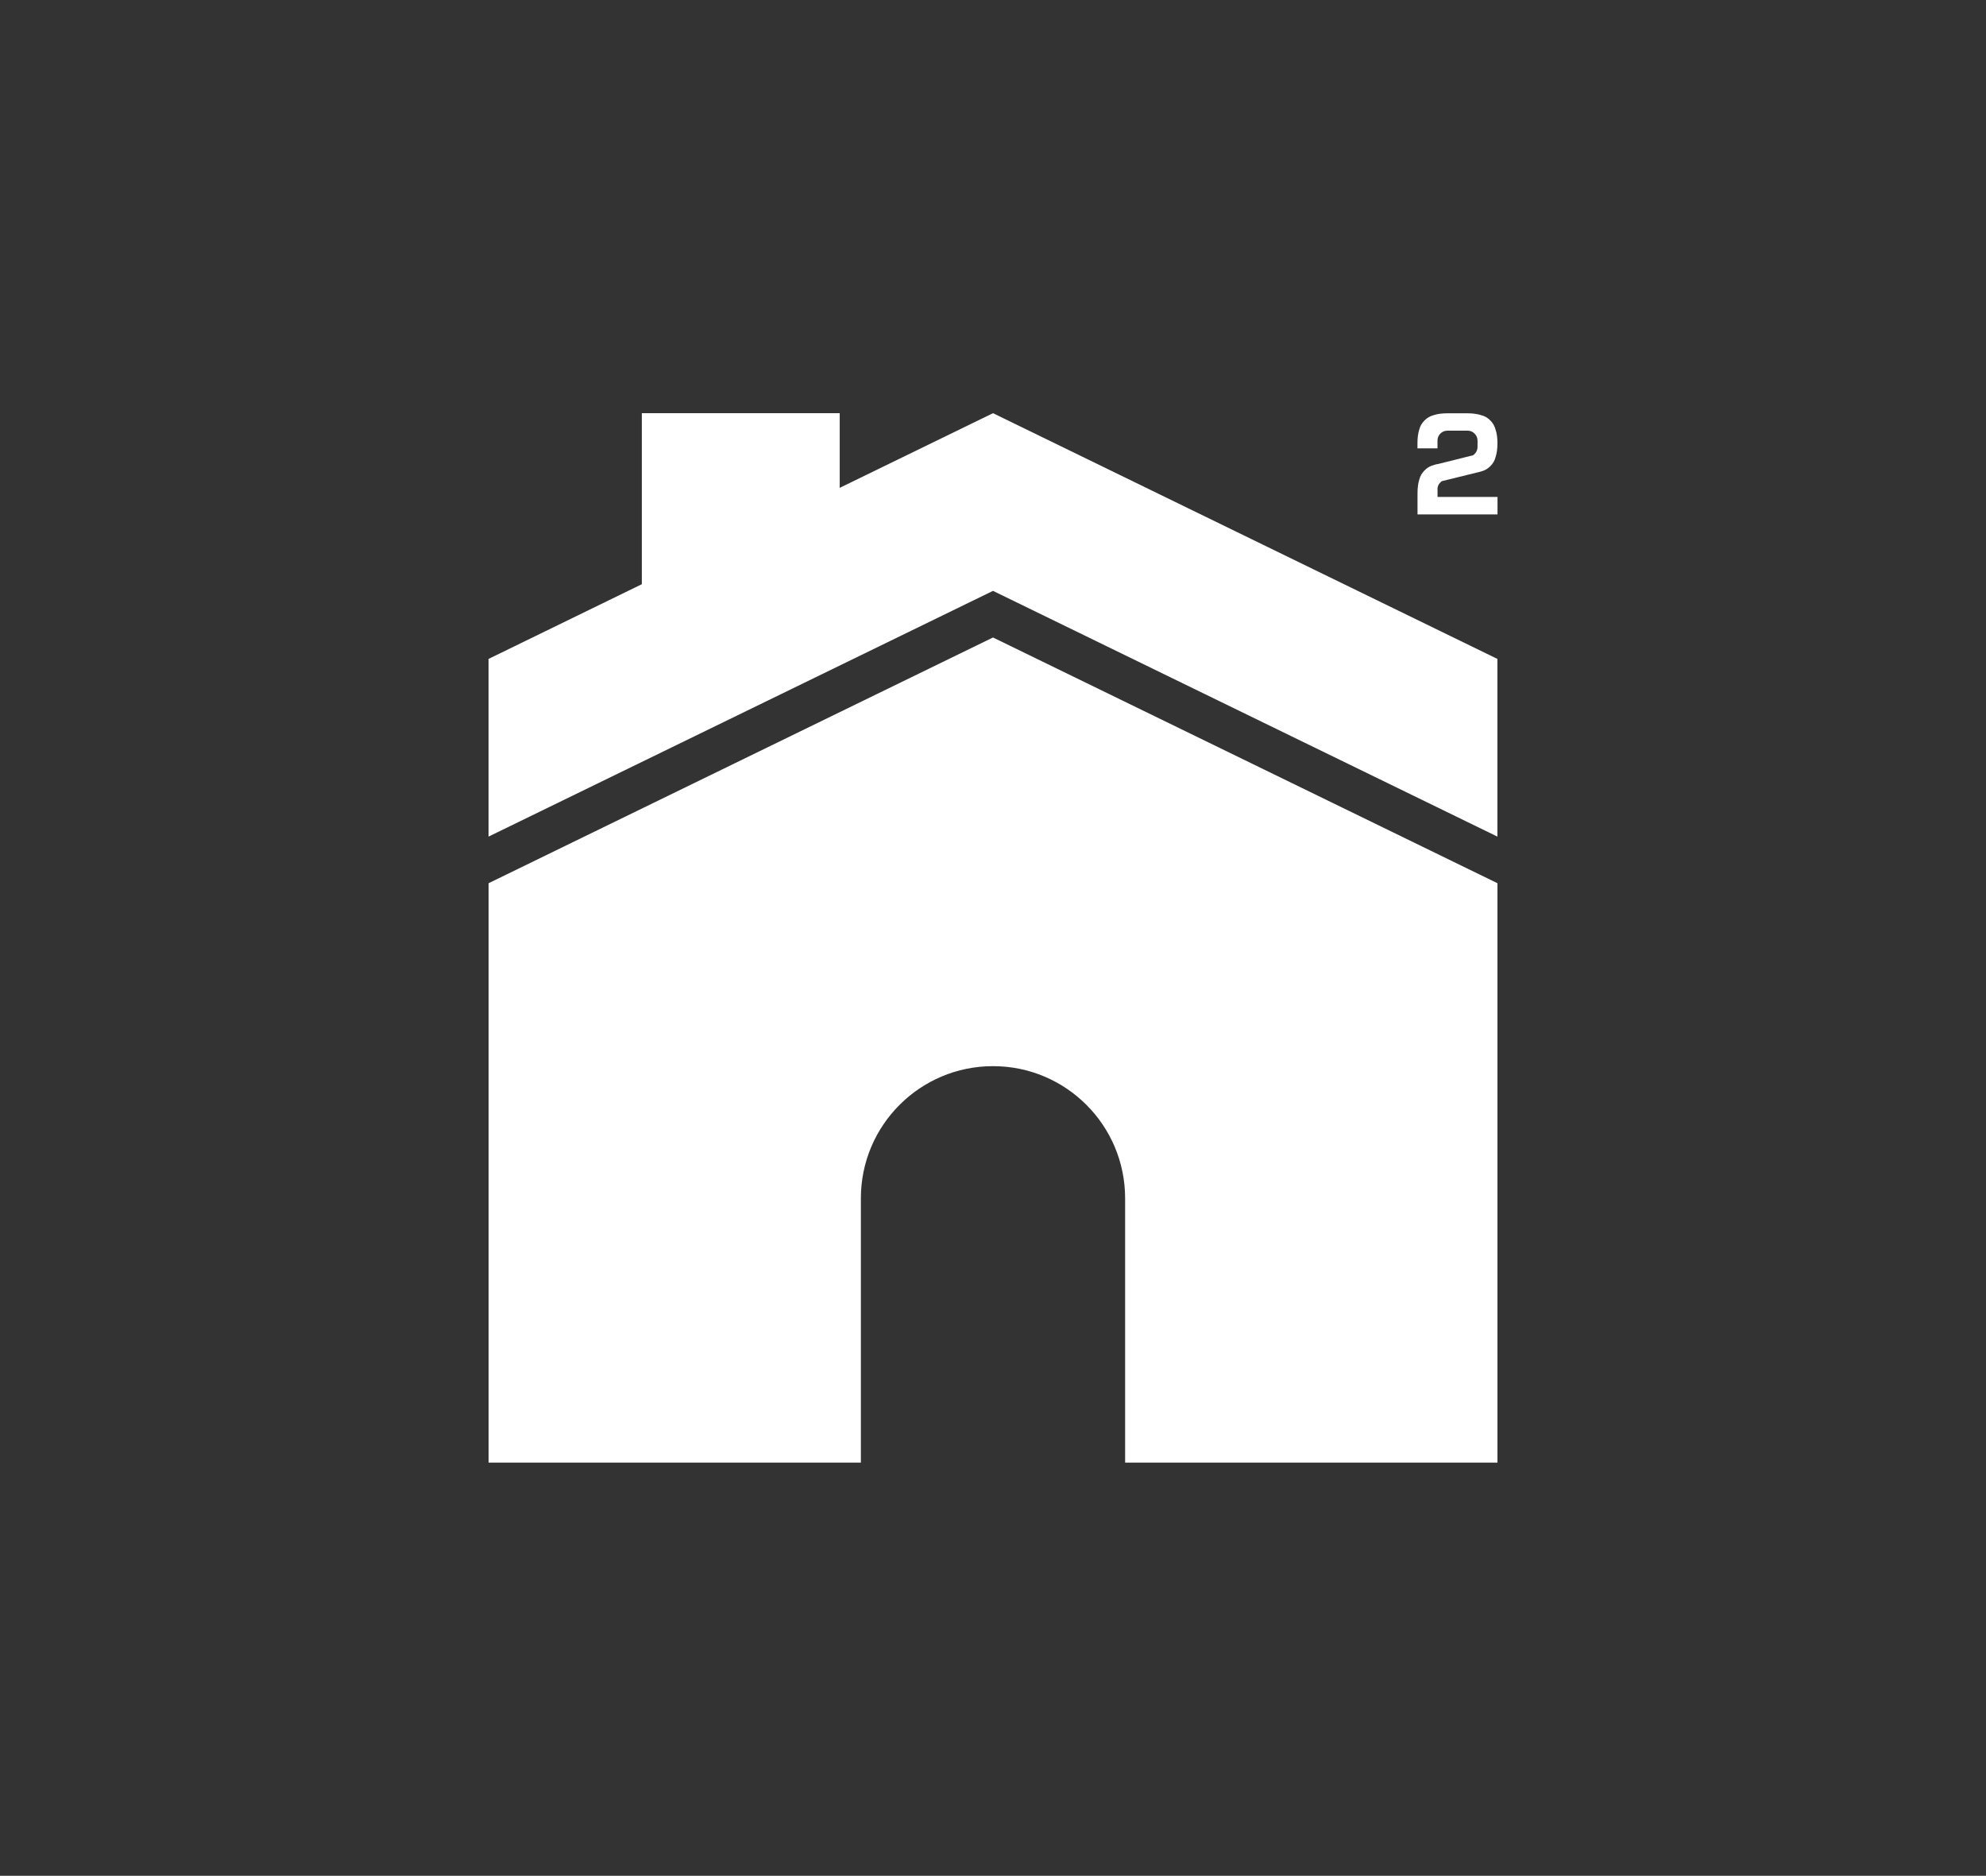 <?xml version="1.0" encoding="utf-8"?>
<!-- Generator: Adobe Illustrator 26.0.3, SVG Export Plug-In . SVG Version: 6.00 Build 0)  -->
<svg version="1.1" id="Layer_1" xmlns="http://www.w3.org/2000/svg" xmlns:xlink="http://www.w3.org/1999/xlink" x="0px" y="0px"
	 viewBox="0 0 366.92 346.48" style="enable-background:new 0 0 366.92 346.48;" xml:space="preserve">
<rect x="0" y="0" width="366.92" height="346.48" fill="#333333" stroke="none"/>
<style type="text/css">
	.st0{fill:white;}
</style>
<g>
	<polygon class="st0" points="276.65,154.53 276.65,121.71 183.46,76.32 155.14,90.11 155.14,76.32 118.58,76.32 118.58,107.91 
		90.26,121.71 90.26,154.53 183.46,109.14 	"/>
	<path class="st0" d="M90.27,163.14v107.02h68.78v-48.82c0-13.48,10.93-24.41,24.41-24.41c13.48,0,24.41,10.93,24.41,24.41v48.82
		h68.79V163.14l-93.2-45.39L90.27,163.14z"/>
	<path class="st0" d="M265.57,90.42c0-0.51,0.17-0.95,0.54-1.31c0.08-0.09,0.16-0.16,0.26-0.23l6.42-1.58
		c0.31-0.06,0.61-0.14,0.89-0.23c0.62-0.16,1.18-0.48,1.66-0.96c0.49-0.48,0.81-1.04,0.97-1.67c0.23-0.7,0.35-1.56,0.35-2.56
		c0-1-0.11-1.85-0.36-2.56c-0.16-0.62-0.48-1.18-0.96-1.66c-0.48-0.49-1.04-0.81-1.67-0.97c-0.71-0.23-1.56-0.35-2.55-0.35h-3.71
		c-1,0-1.85,0.11-2.56,0.35c-0.62,0.16-1.18,0.48-1.65,0.96c-0.49,0.48-0.82,1.04-0.98,1.67c-0.23,0.71-0.34,1.56-0.34,2.56v0.94
		h3.7V81.4c0-0.51,0.17-0.94,0.53-1.31c0.36-0.36,0.81-0.54,1.31-0.54h3.71c0.5,0,0.94,0.17,1.3,0.54c0.36,0.36,0.55,0.8,0.55,1.31
		v1.15c0,0.51-0.18,0.95-0.55,1.31c-0.09,0.09-0.17,0.16-0.27,0.23l-6.4,1.6c-0.33,0.04-0.62,0.12-0.9,0.22
		c-0.62,0.16-1.18,0.48-1.65,0.96c-0.49,0.49-0.82,1.04-0.98,1.67c-0.23,0.7-0.34,1.56-0.34,2.56v3.92h14.78v-3.23h-11.08V90.42z"/>
</g>
</svg>

